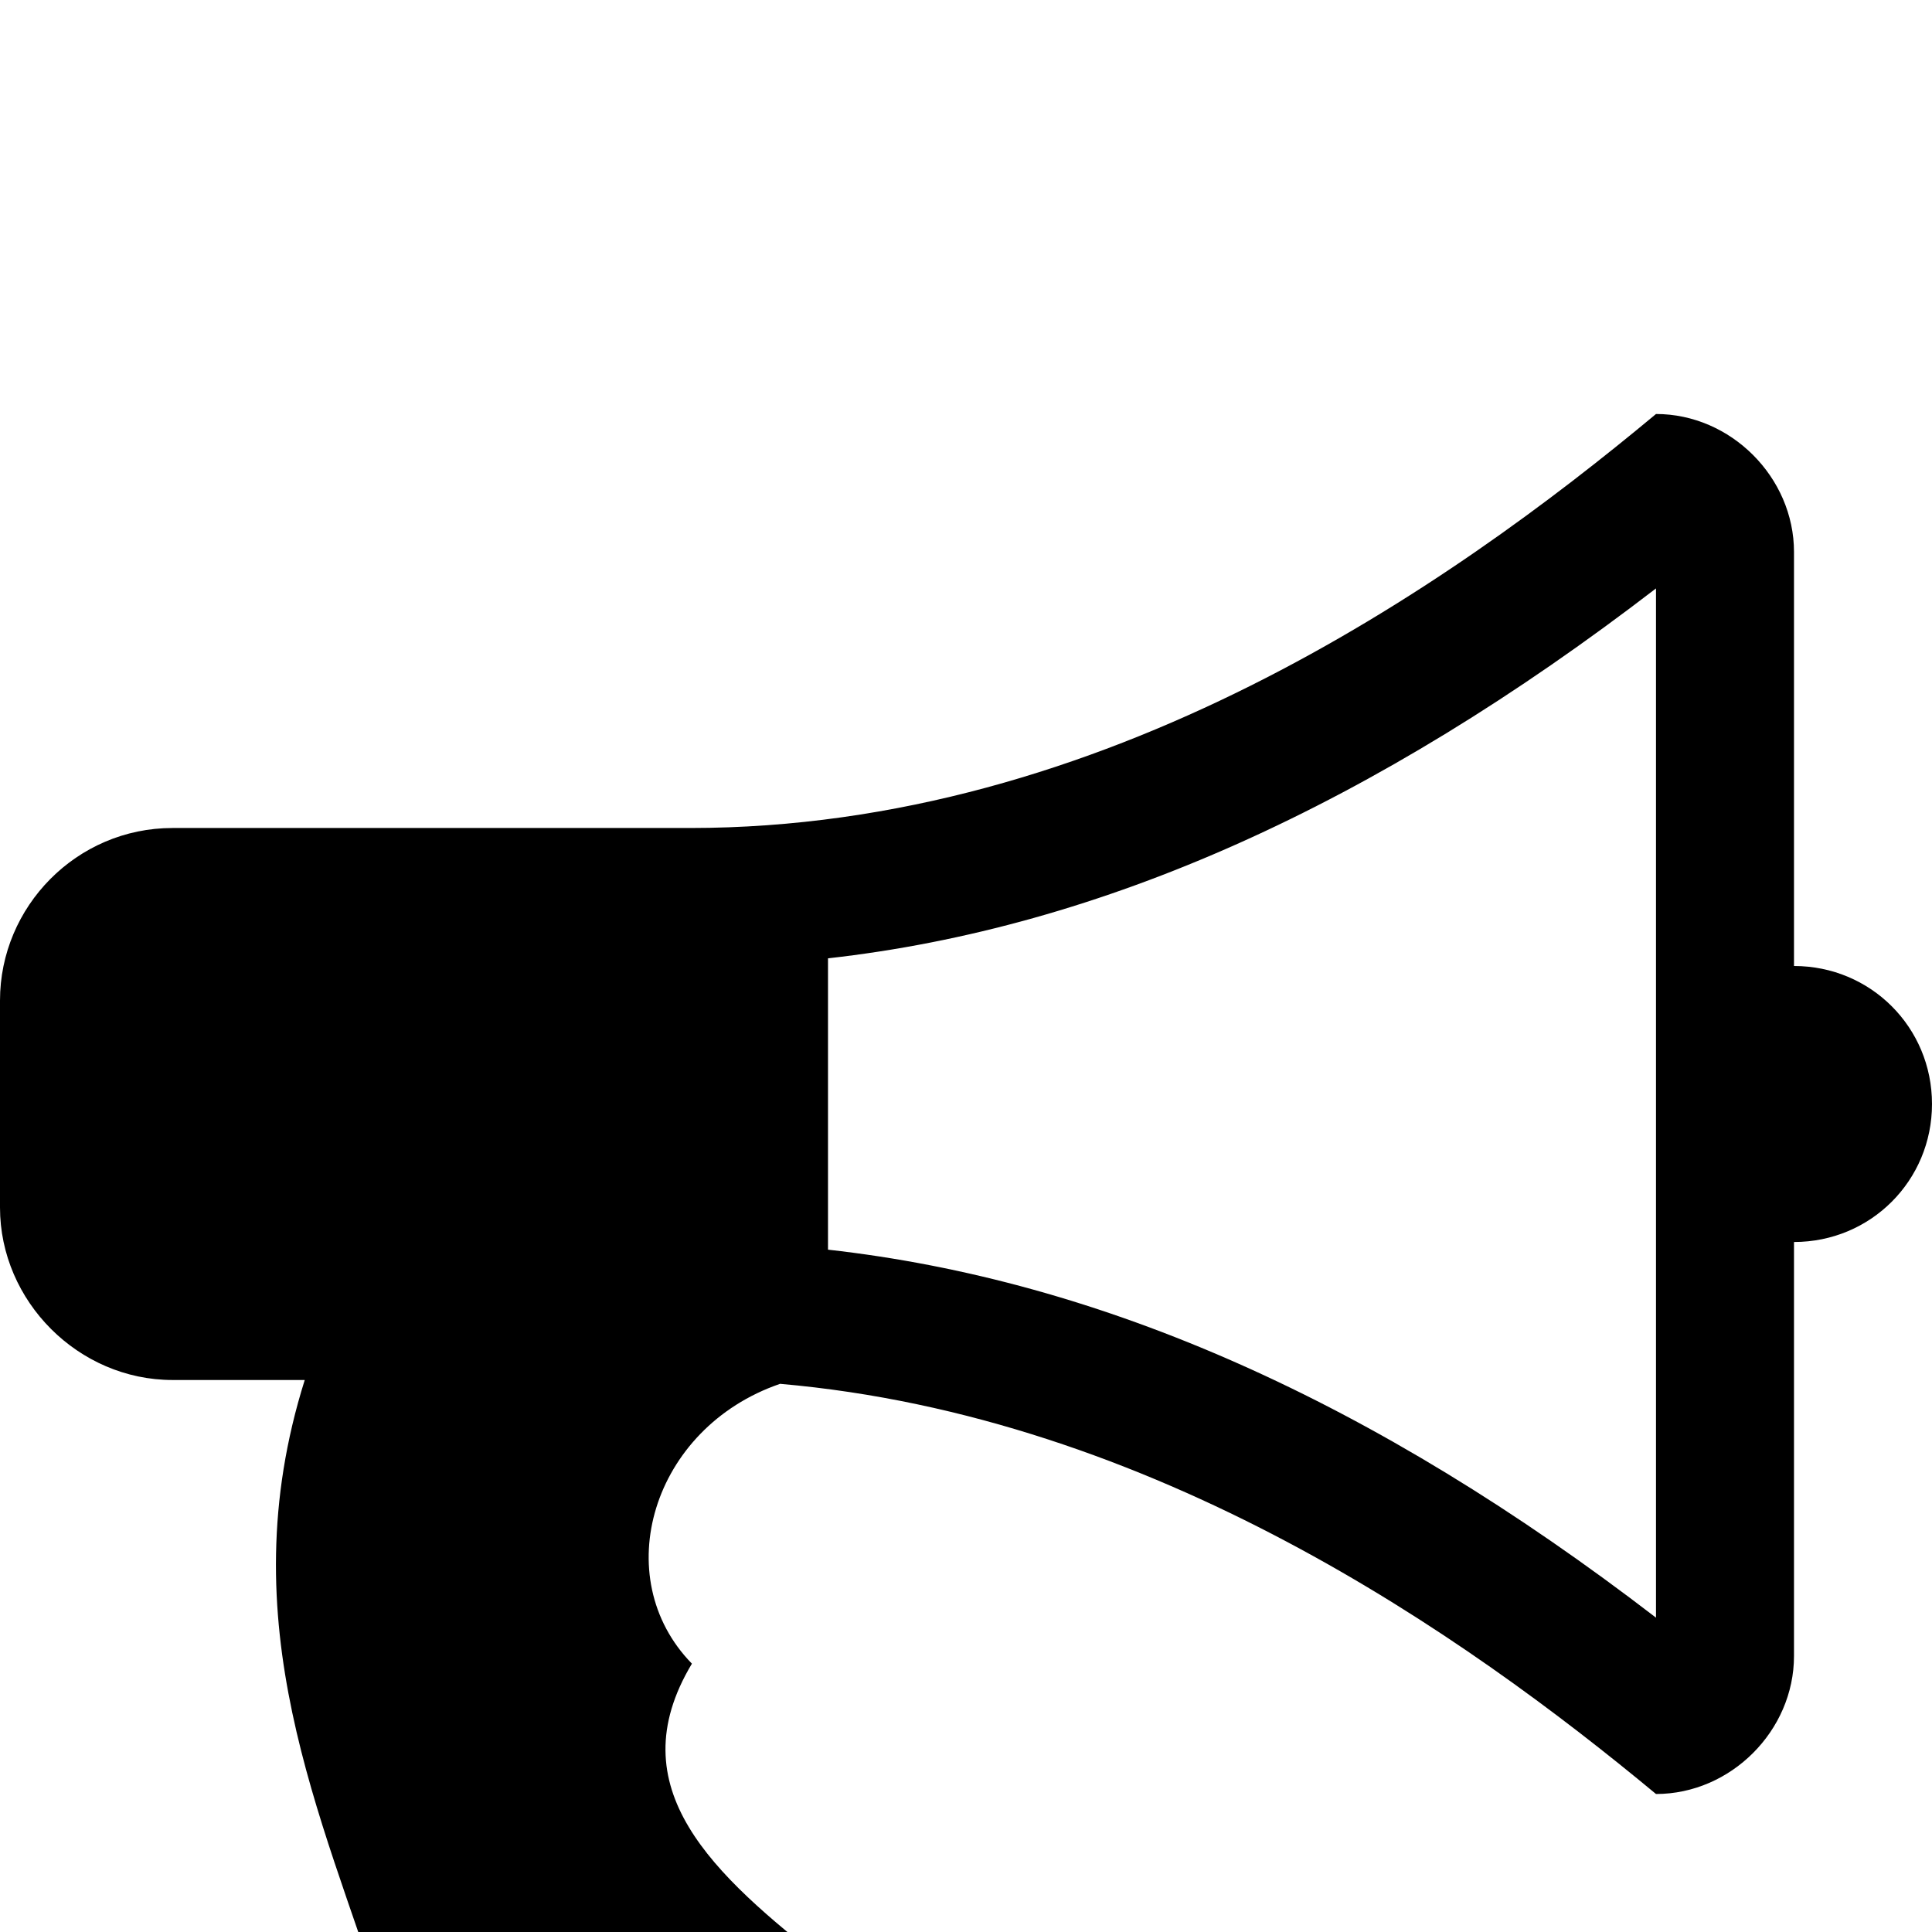 <svg xmlns="http://www.w3.org/2000/svg" viewBox="0 -144 1008 1008"><path fill="currentColor" d="M864 700V163C717 276 575 340 432 356v152c143 16 285 79 432 192zm72-556v216c40 0 72 32 72 72s-32 72-72 72v216c0 39-33 72-72 72-100-83-262-197-457-214-67 23-90 101-46 146-39 65 11 110 71 157-35 68-180 70-232 22-32-100-81-200-41-327H90c-49 0-90-41-90-90V378c0-49 40-90 90-90h270c216 0 396-126 504-216 39 0 72 33 72 72z"/></svg>
